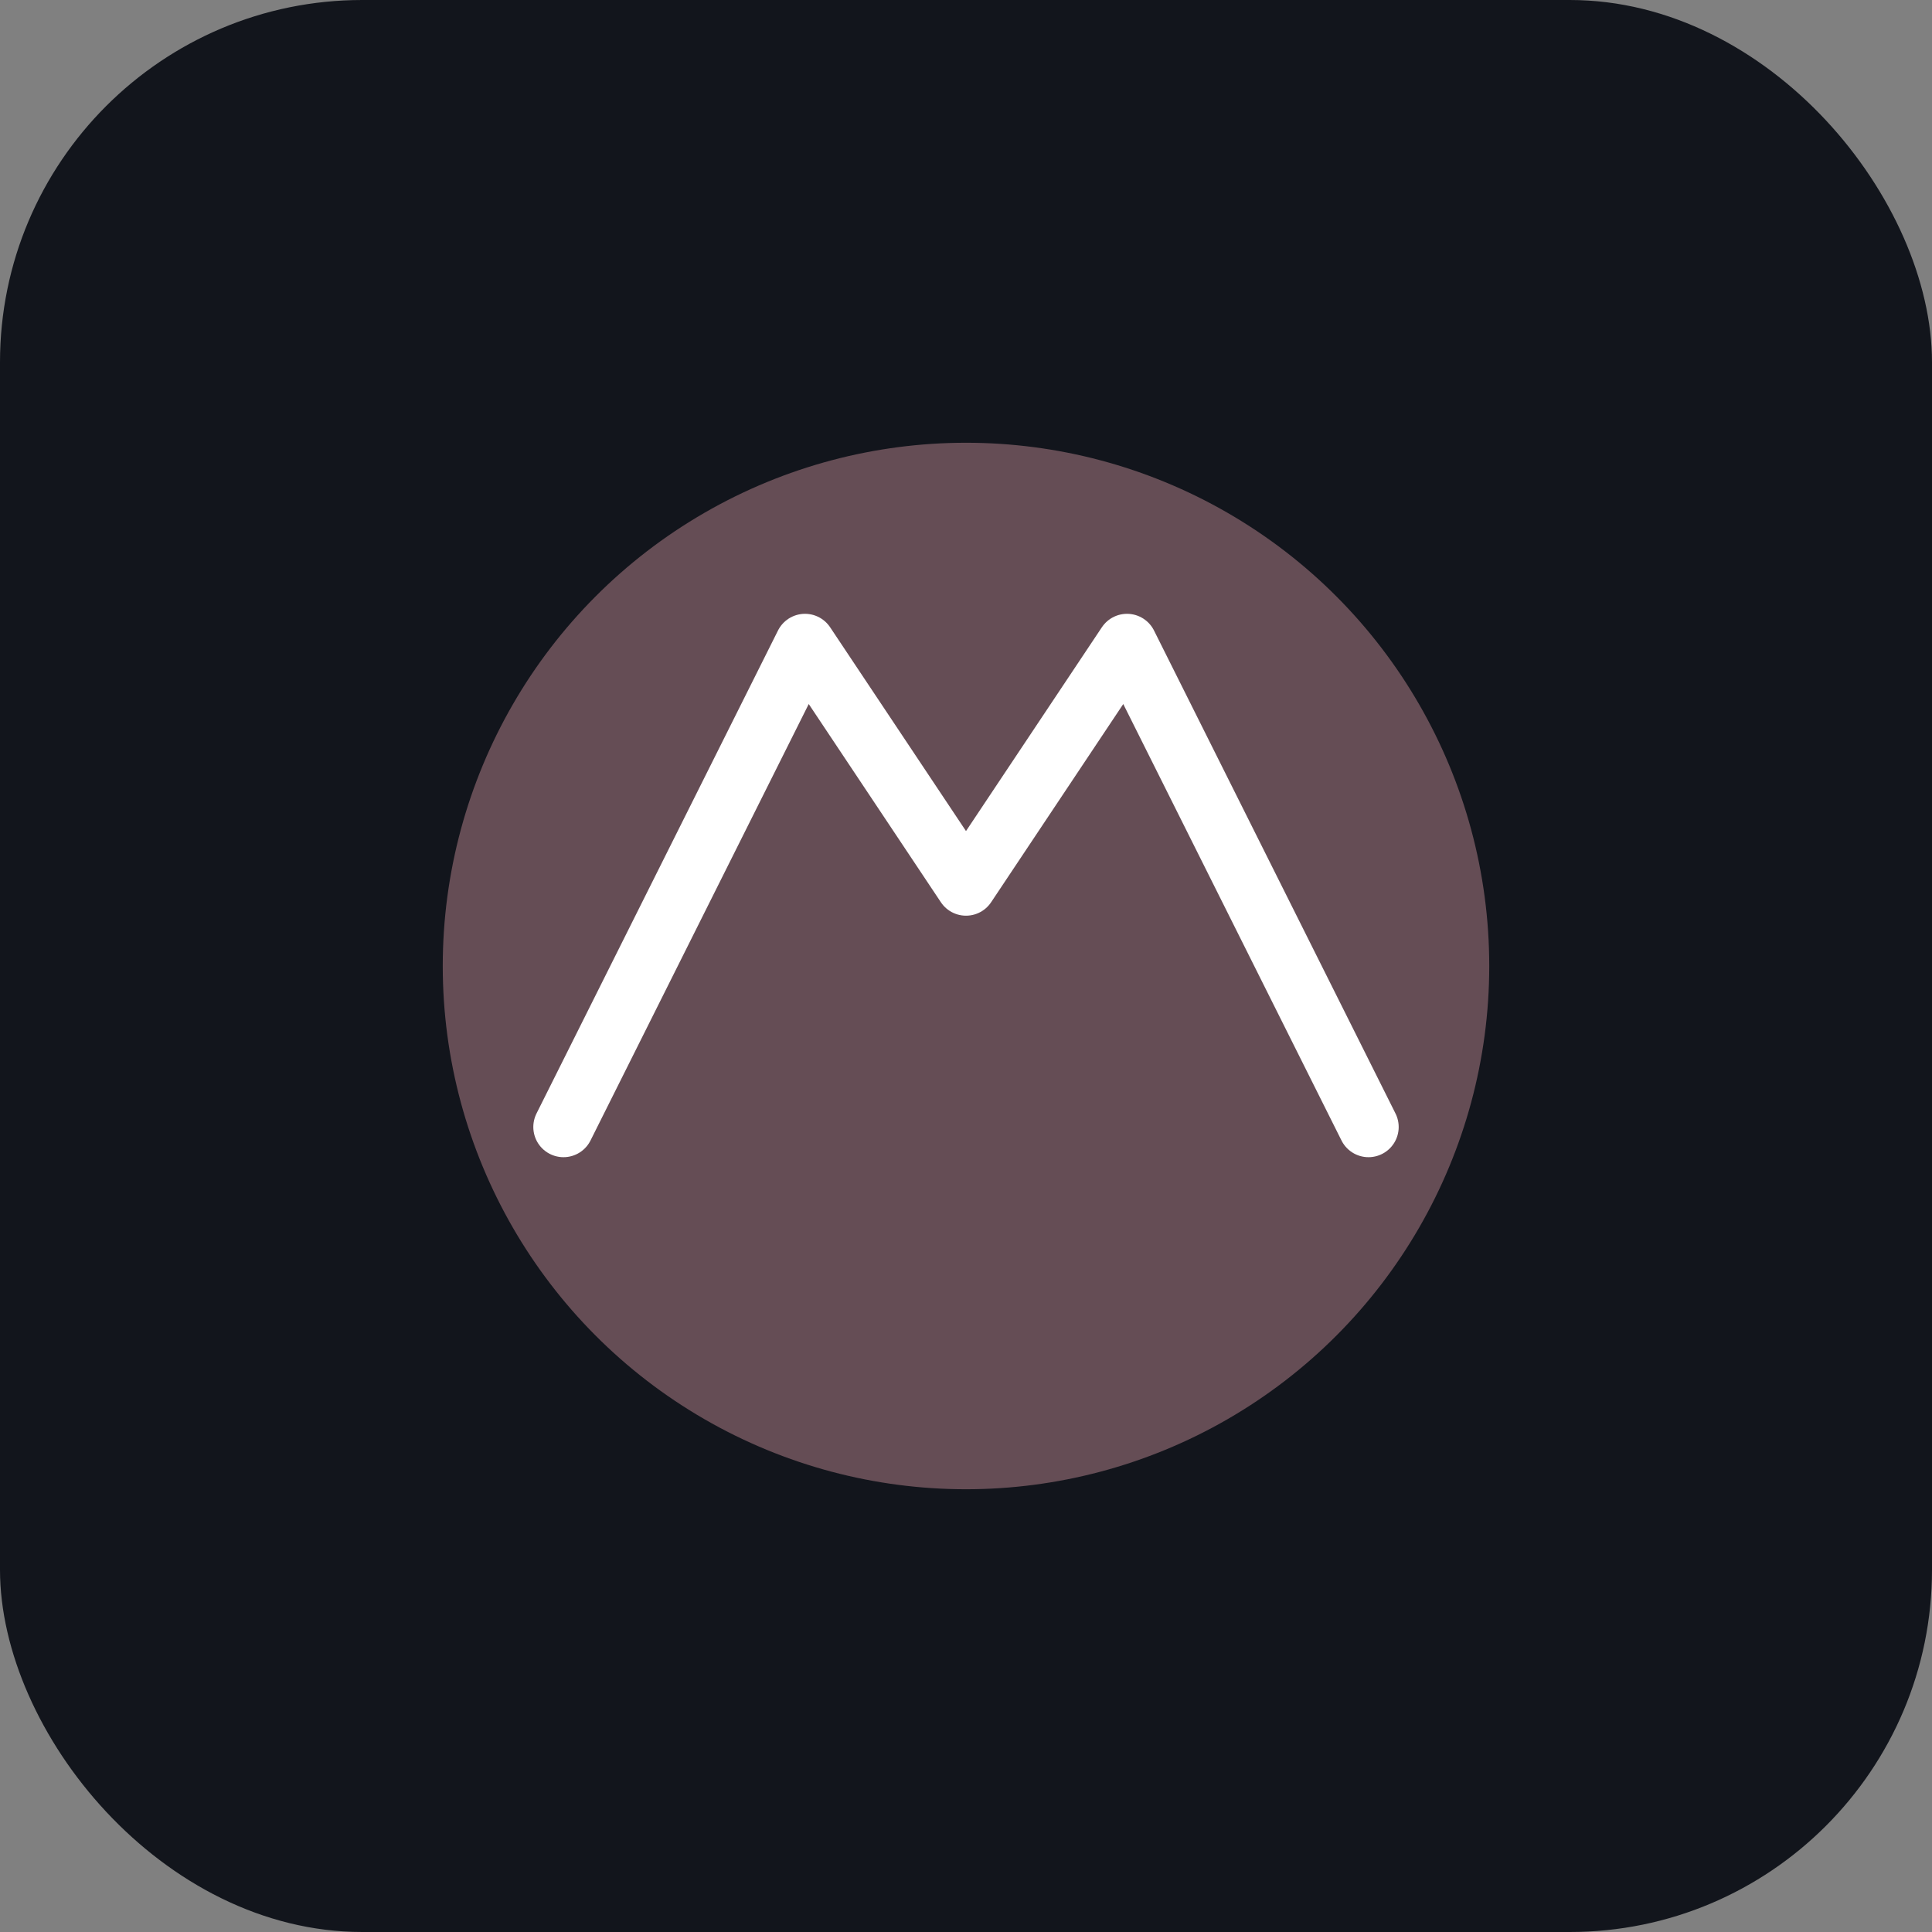 <svg xmlns="http://www.w3.org/2000/svg" viewBox="0 0 96 96"><rect x="0" y="0" width="96" height="96" fill="#808080" stroke="none"/><rect width="100%" height="100%" rx="18" fill="#12151c"></rect><circle cx="48" cy="48" r="26" fill="#FFB6C1" fill-opacity=".35"></circle><path d="M28 56 L40 32 L48 44 L56 32 L68 56" fill="none" stroke="white" stroke-width="3" stroke-linecap="round" stroke-linejoin="round"></path></svg>
